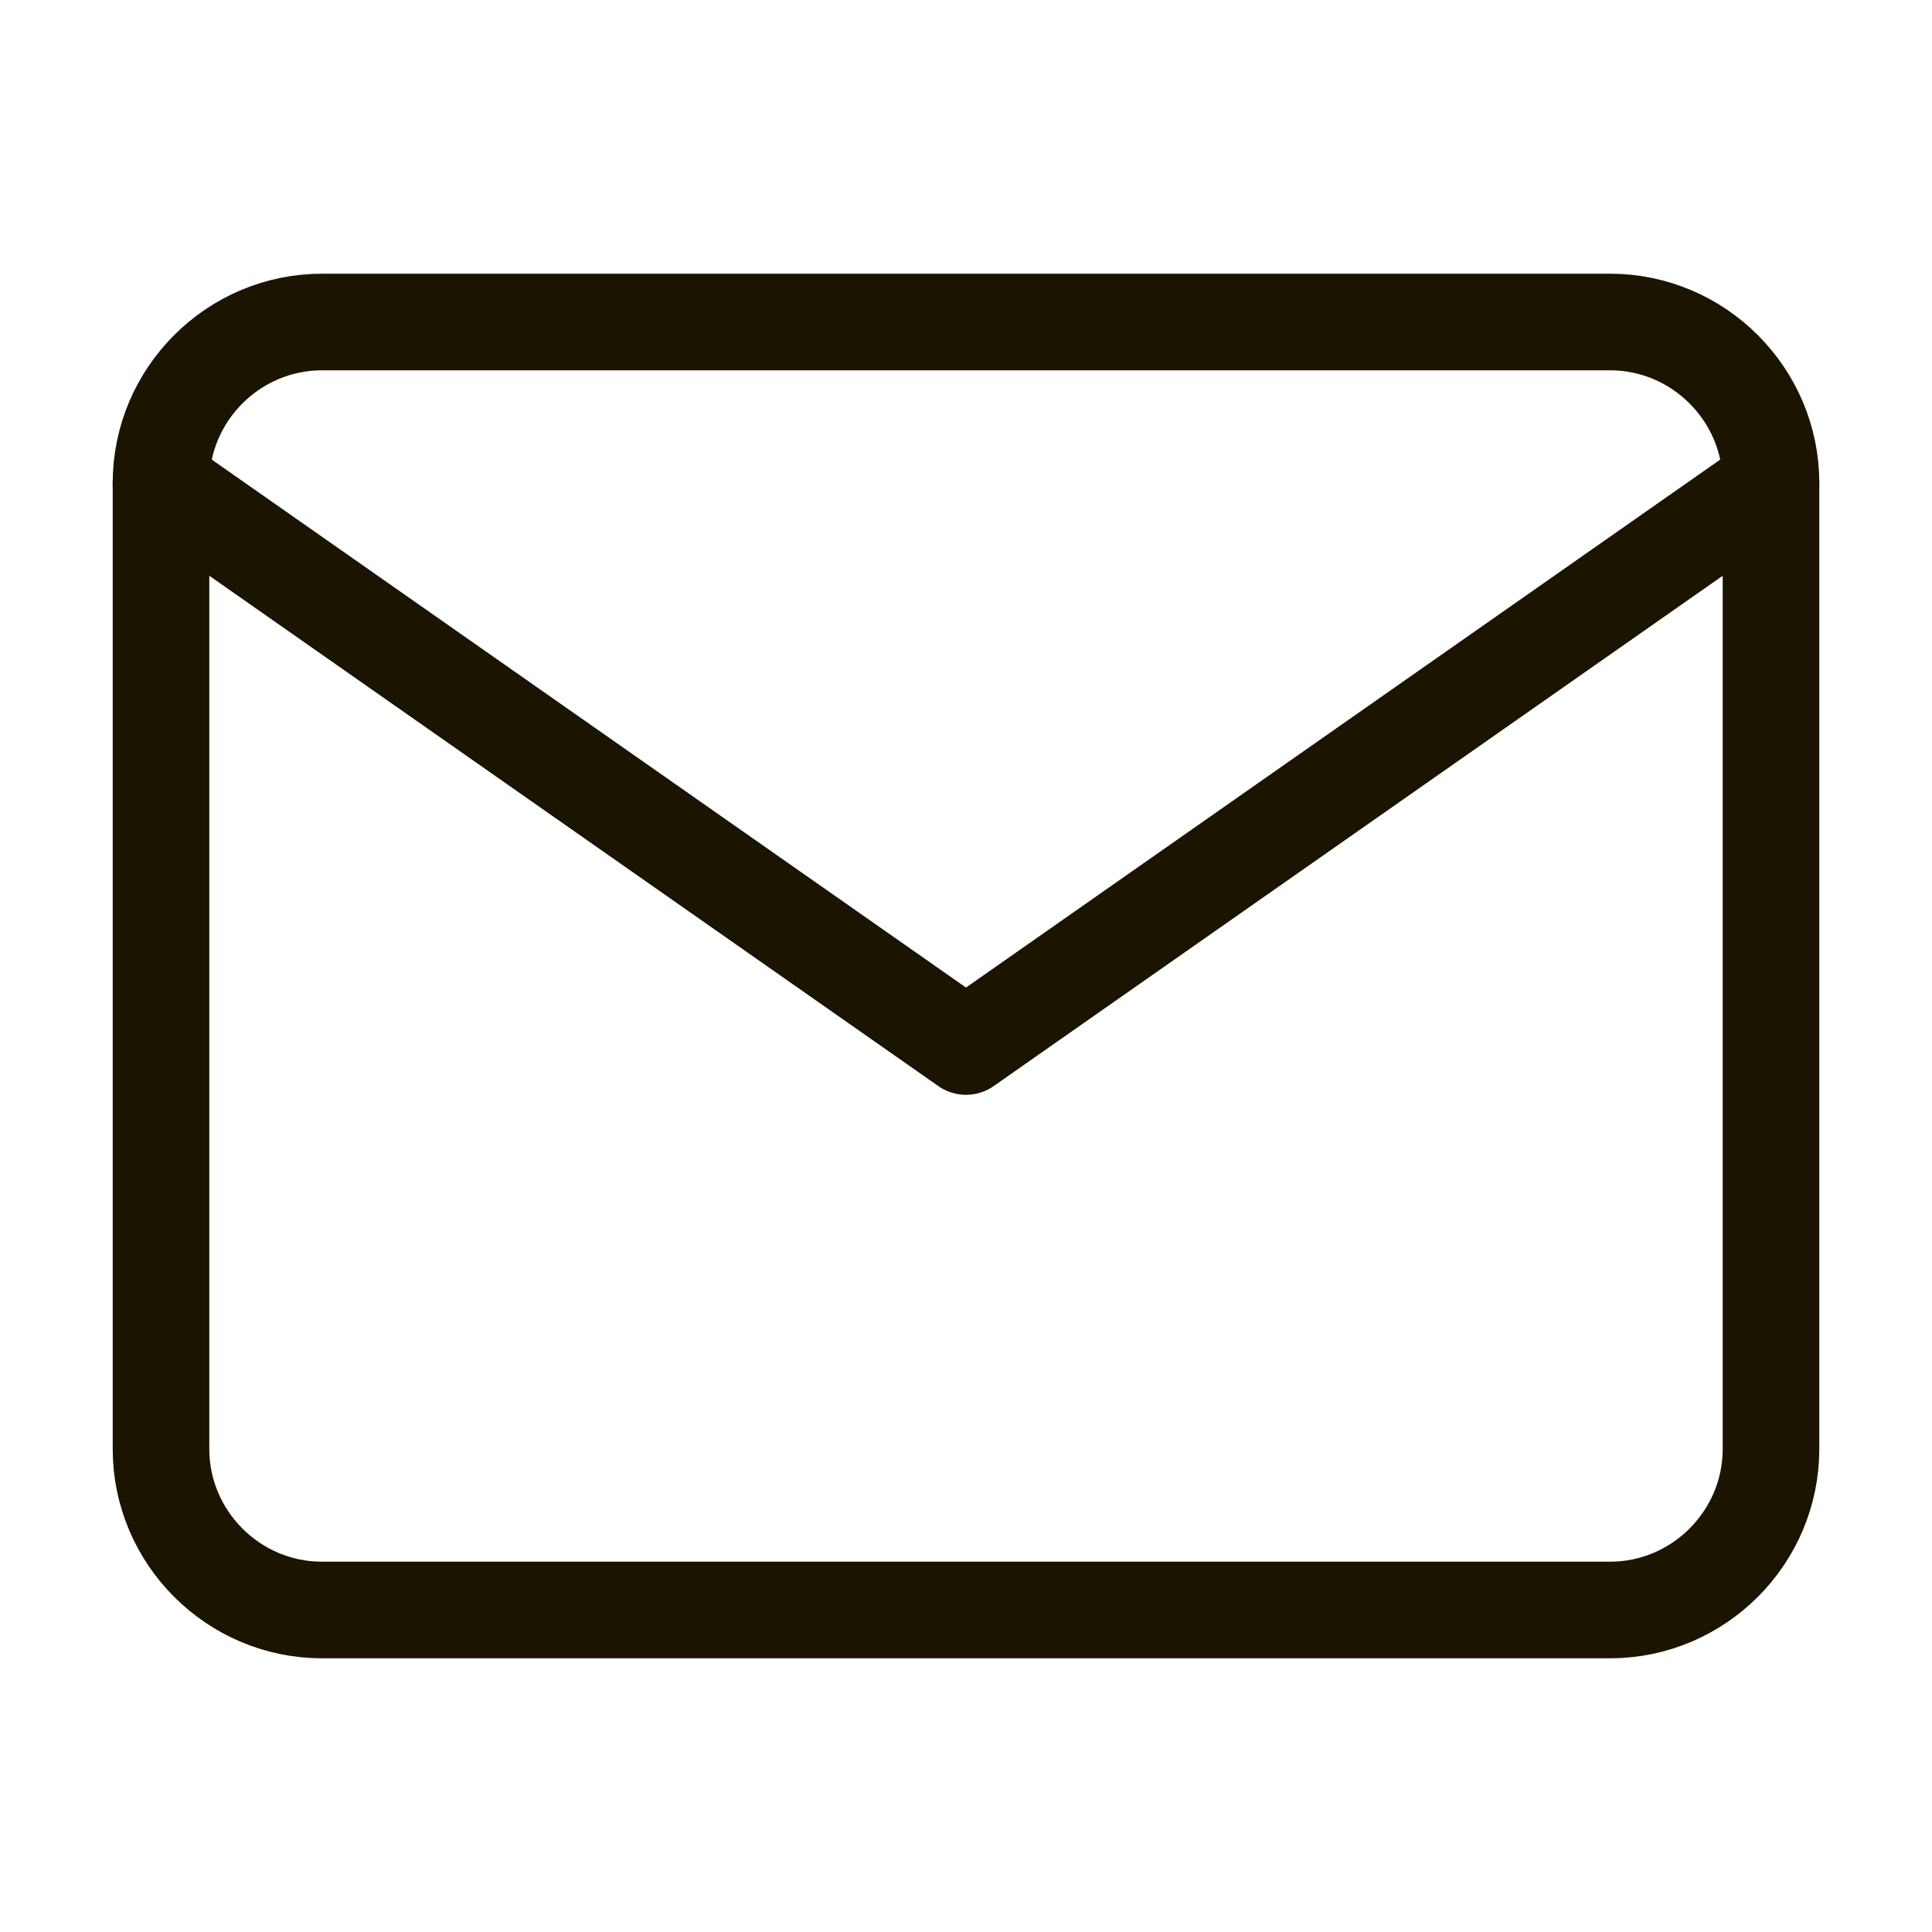 <svg width="30" height="30" viewBox="0 0 30 30" fill="none" xmlns="http://www.w3.org/2000/svg">
<path d="M5 5H25C26.375 5 27.5 6.125 27.5 7.5V22.5C27.5 23.875 26.375 25 25 25H5C3.625 25 2.5 23.875 2.5 22.5V7.5C2.5 6.125 3.625 5 5 5Z" stroke="#1B1400" stroke-width="1.5" stroke-linecap="round" stroke-linejoin="round"/>
<path d="M27.5 7.5L15 16.25L2.5 7.5" stroke="#1B1400" stroke-width="1.5" stroke-linecap="round" stroke-linejoin="round"/>
</svg>
